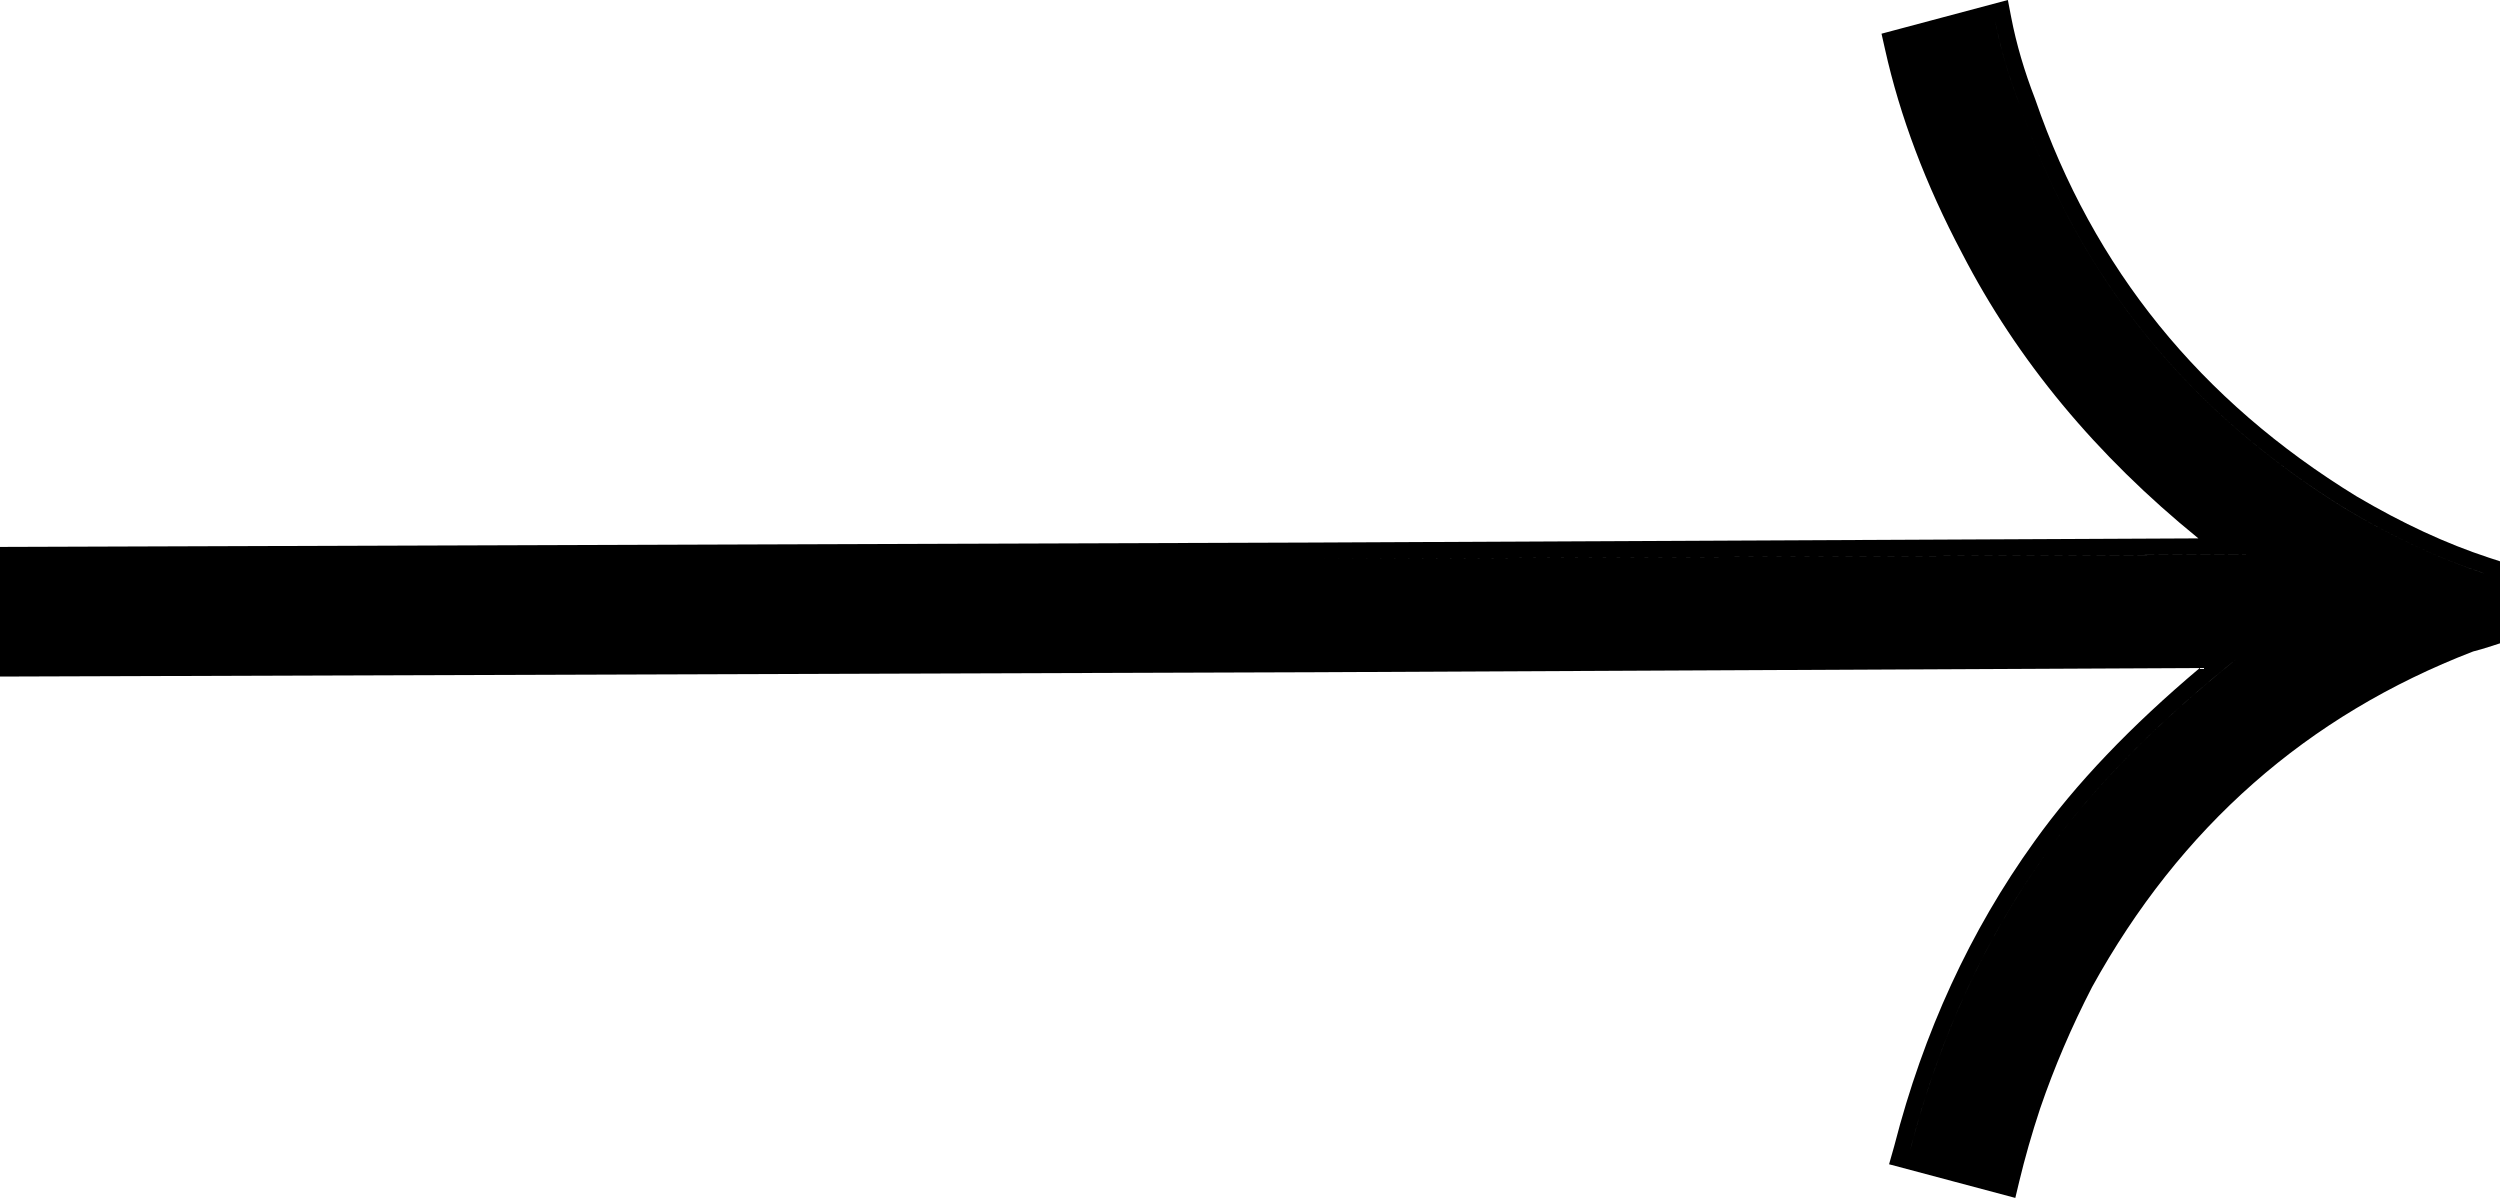 <svg width="48" height="23" viewBox="0 0 48 23" fill="none" xmlns="http://www.w3.org/2000/svg">
<path fill-rule="evenodd" clip-rule="evenodd" d="M36.499 0.872L38.305 0.391C38.407 0.921 38.565 1.462 38.779 2.013C39.918 5.327 42.02 7.922 45.085 9.8C45.98 10.328 46.847 10.73 47.684 11.005L47.684 11.004C46.847 10.73 45.98 10.328 45.085 9.799C42.02 7.922 39.918 5.326 38.779 2.013C38.606 1.568 38.47 1.13 38.37 0.699C38.346 0.596 38.325 0.493 38.305 0.391L36.499 0.872C36.499 0.872 36.499 0.872 36.499 0.872ZM36.661 22.133C36.666 22.114 36.672 22.096 36.677 22.076C37.228 19.934 38.108 18.022 39.316 16.341C40.183 15.127 41.394 13.896 42.947 12.648L43.133 12.508L43.133 12.508L42.947 12.648C42.874 12.706 42.802 12.765 42.73 12.823C41.281 14.011 40.143 15.184 39.316 16.341C38.126 17.996 37.255 19.876 36.702 21.98C36.697 21.998 36.693 22.016 36.688 22.034C36.684 22.048 36.681 22.062 36.677 22.076L36.661 22.133ZM0.316 12.675V10.814L25.209 10.732L43.124 10.647L43.124 10.646L25.209 10.732L0.316 10.814L0.316 12.675ZM37.67 4.86C38.732 6.919 40.247 8.744 42.209 10.337L25.207 10.417L0 10.501V12.99L25.219 12.907L42.235 12.826C40.908 13.944 39.848 15.054 39.059 16.159C37.827 17.872 36.932 19.818 36.372 21.994L36.357 22.048L36.27 22.354L38.694 23L38.769 22.686C38.877 22.236 39.01 21.768 39.171 21.282C39.442 20.49 39.774 19.714 40.168 18.951C41.861 15.881 44.298 13.737 47.485 12.508C47.594 12.48 47.693 12.451 47.782 12.422L48 12.352V10.777L47.783 10.706C46.972 10.44 46.127 10.049 45.248 9.531C42.245 7.691 40.192 5.153 39.078 1.911L39.074 1.9C38.866 1.364 38.713 0.841 38.615 0.332L38.551 0L36.125 0.647L36.191 0.94C36.48 2.24 36.975 3.547 37.67 4.86Z" fill="black"/>
</svg>
